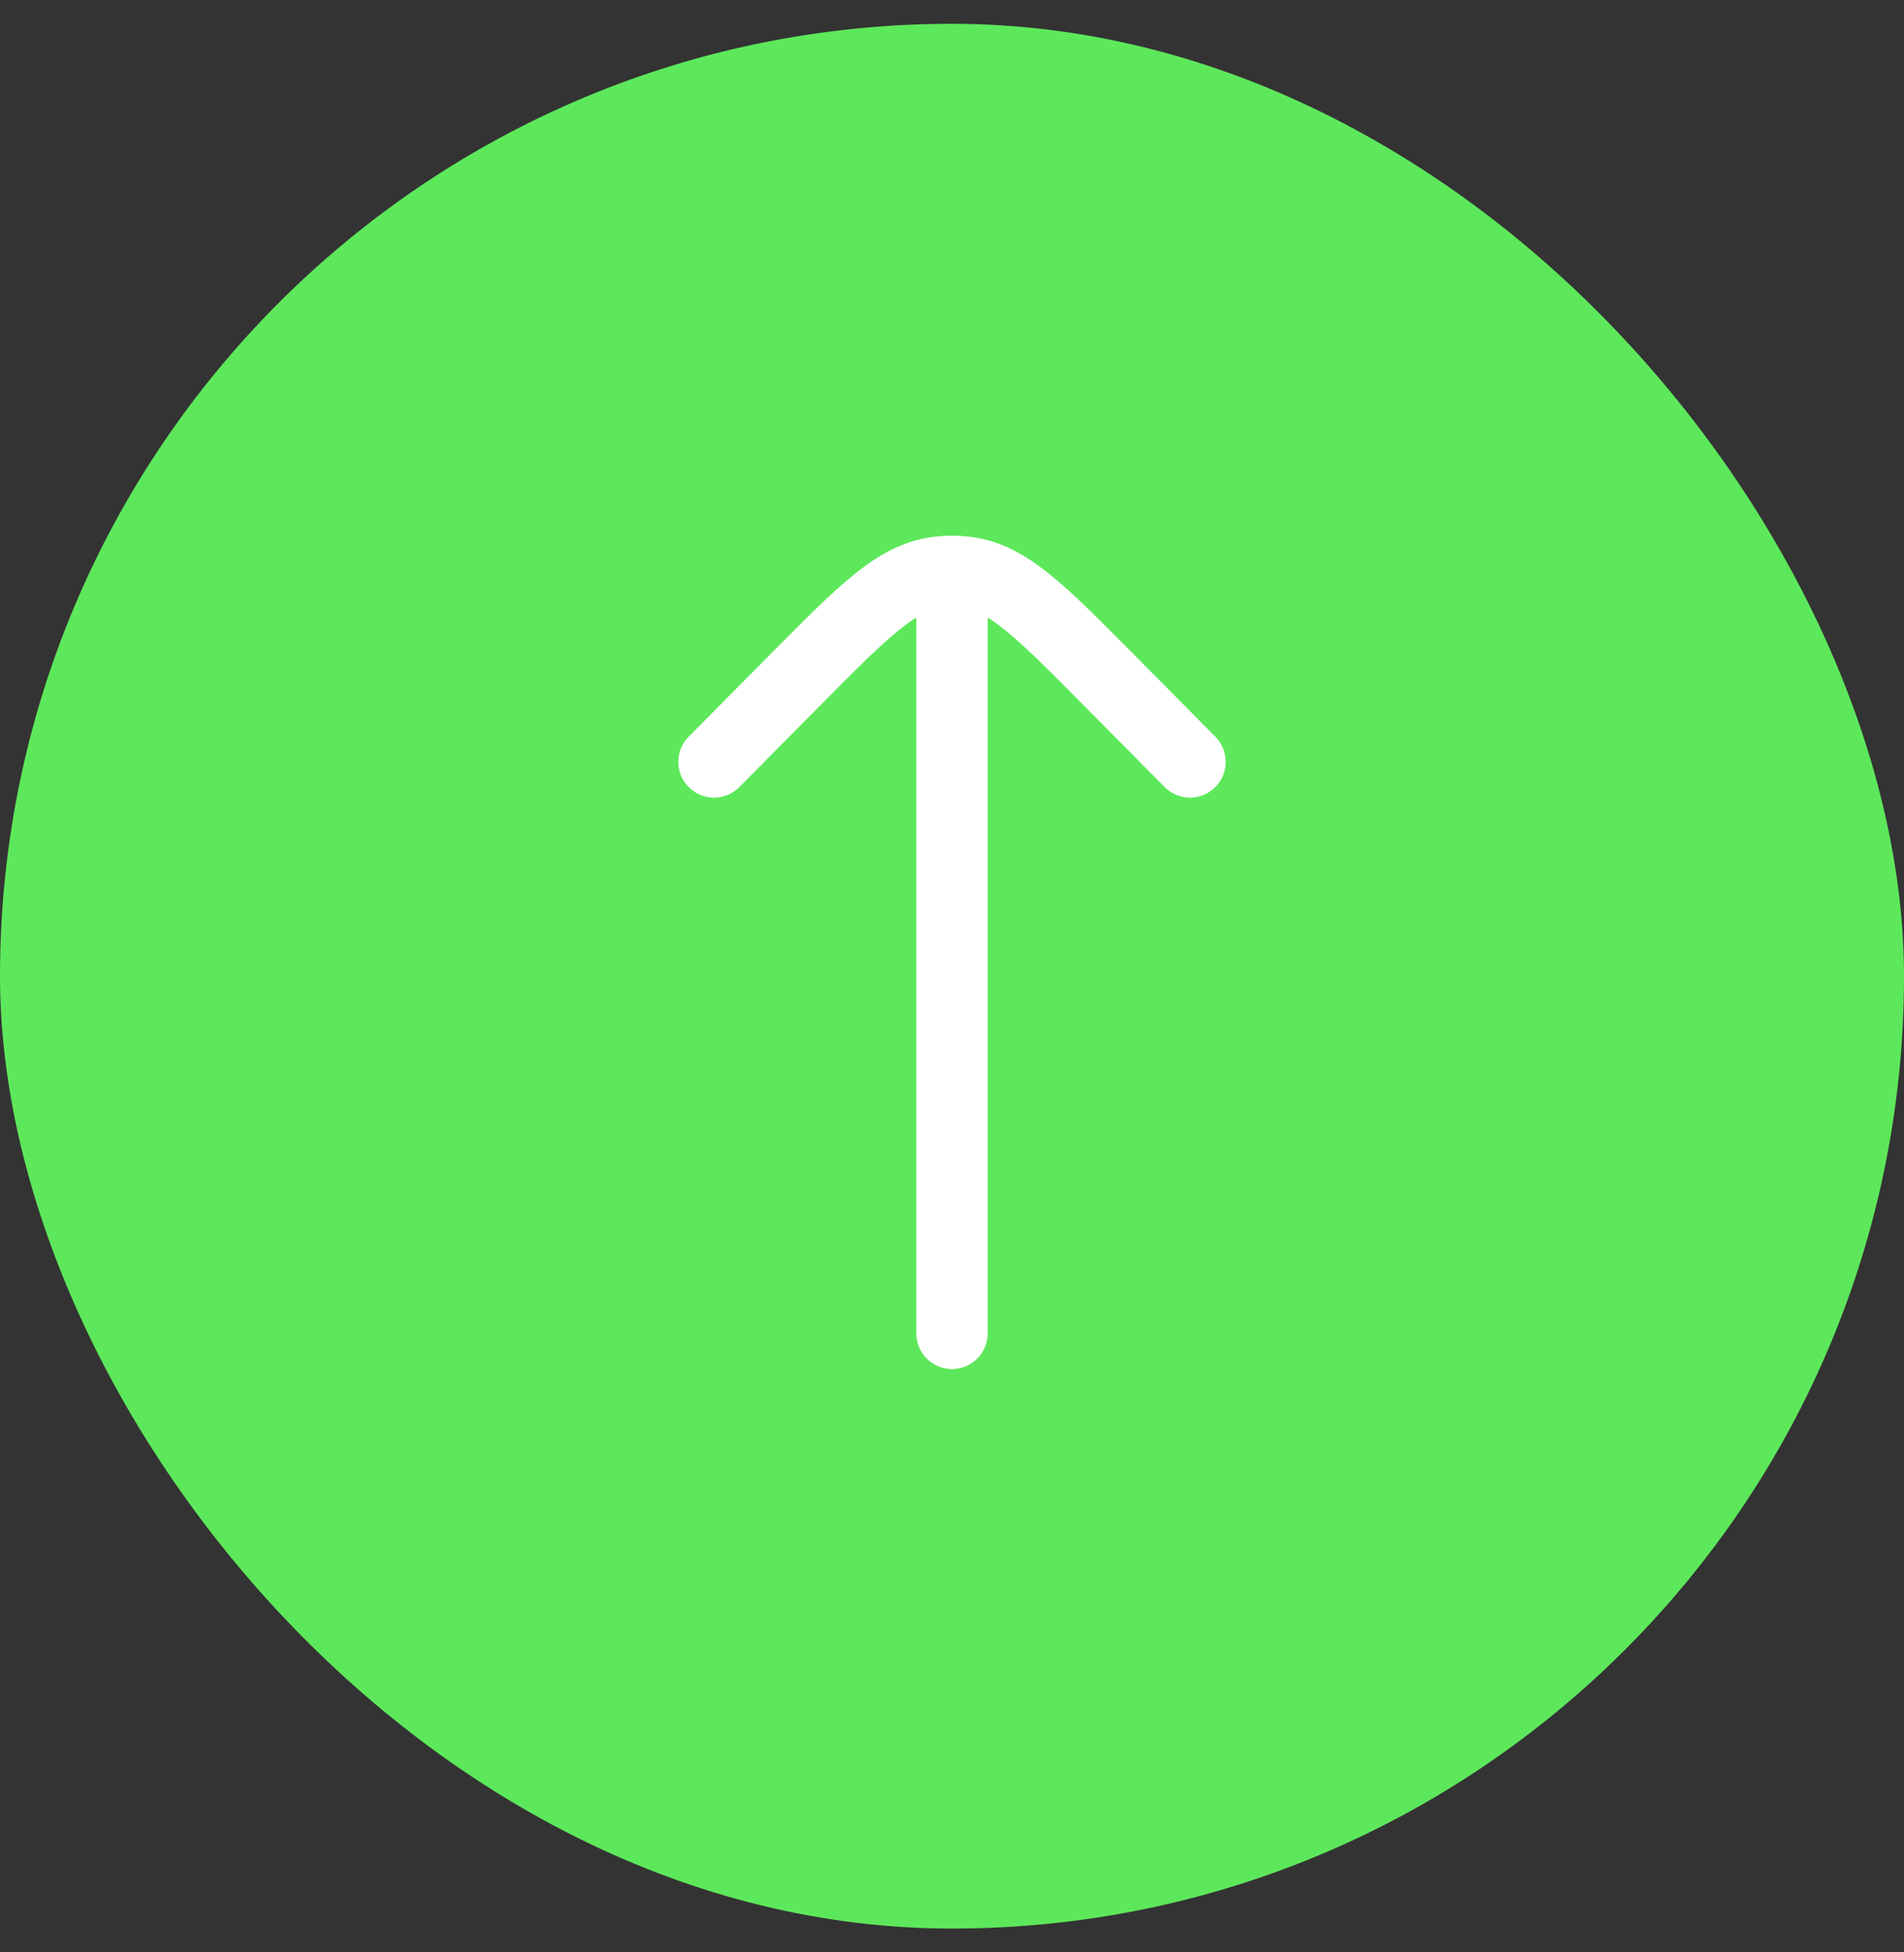 <svg width="40" height="41" viewBox="0 0 40 41" fill="none" xmlns="http://www.w3.org/2000/svg">
<rect x="0" y="0" width="40" height="41" fill="#333333" stroke="none"/>
<rect y="0.5" width="40" height="40" rx="20" fill="#5DE85B"/>
<path d="M20.408 11.276C20.137 11.241 19.863 11.241 19.592 11.276C18.974 11.355 18.459 11.65 17.951 12.057C17.464 12.449 16.916 13.001 16.246 13.677L14.467 15.472C14.176 15.766 14.178 16.241 14.472 16.533C14.766 16.824 15.241 16.822 15.533 16.528L17.28 14.765C17.989 14.05 18.477 13.559 18.891 13.227C19.025 13.119 19.143 13.034 19.25 12.969L19.25 28C19.25 28.414 19.586 28.75 20 28.75C20.414 28.75 20.75 28.414 20.75 28L20.75 12.969C20.857 13.034 20.975 13.119 21.109 13.227C21.523 13.559 22.011 14.05 22.72 14.765L24.467 16.528C24.759 16.822 25.234 16.824 25.528 16.533C25.822 16.241 25.824 15.766 25.533 15.472L23.754 13.677C23.084 13.001 22.536 12.449 22.049 12.057C21.541 11.65 21.026 11.355 20.408 11.276Z" fill="white"/>
</svg>
